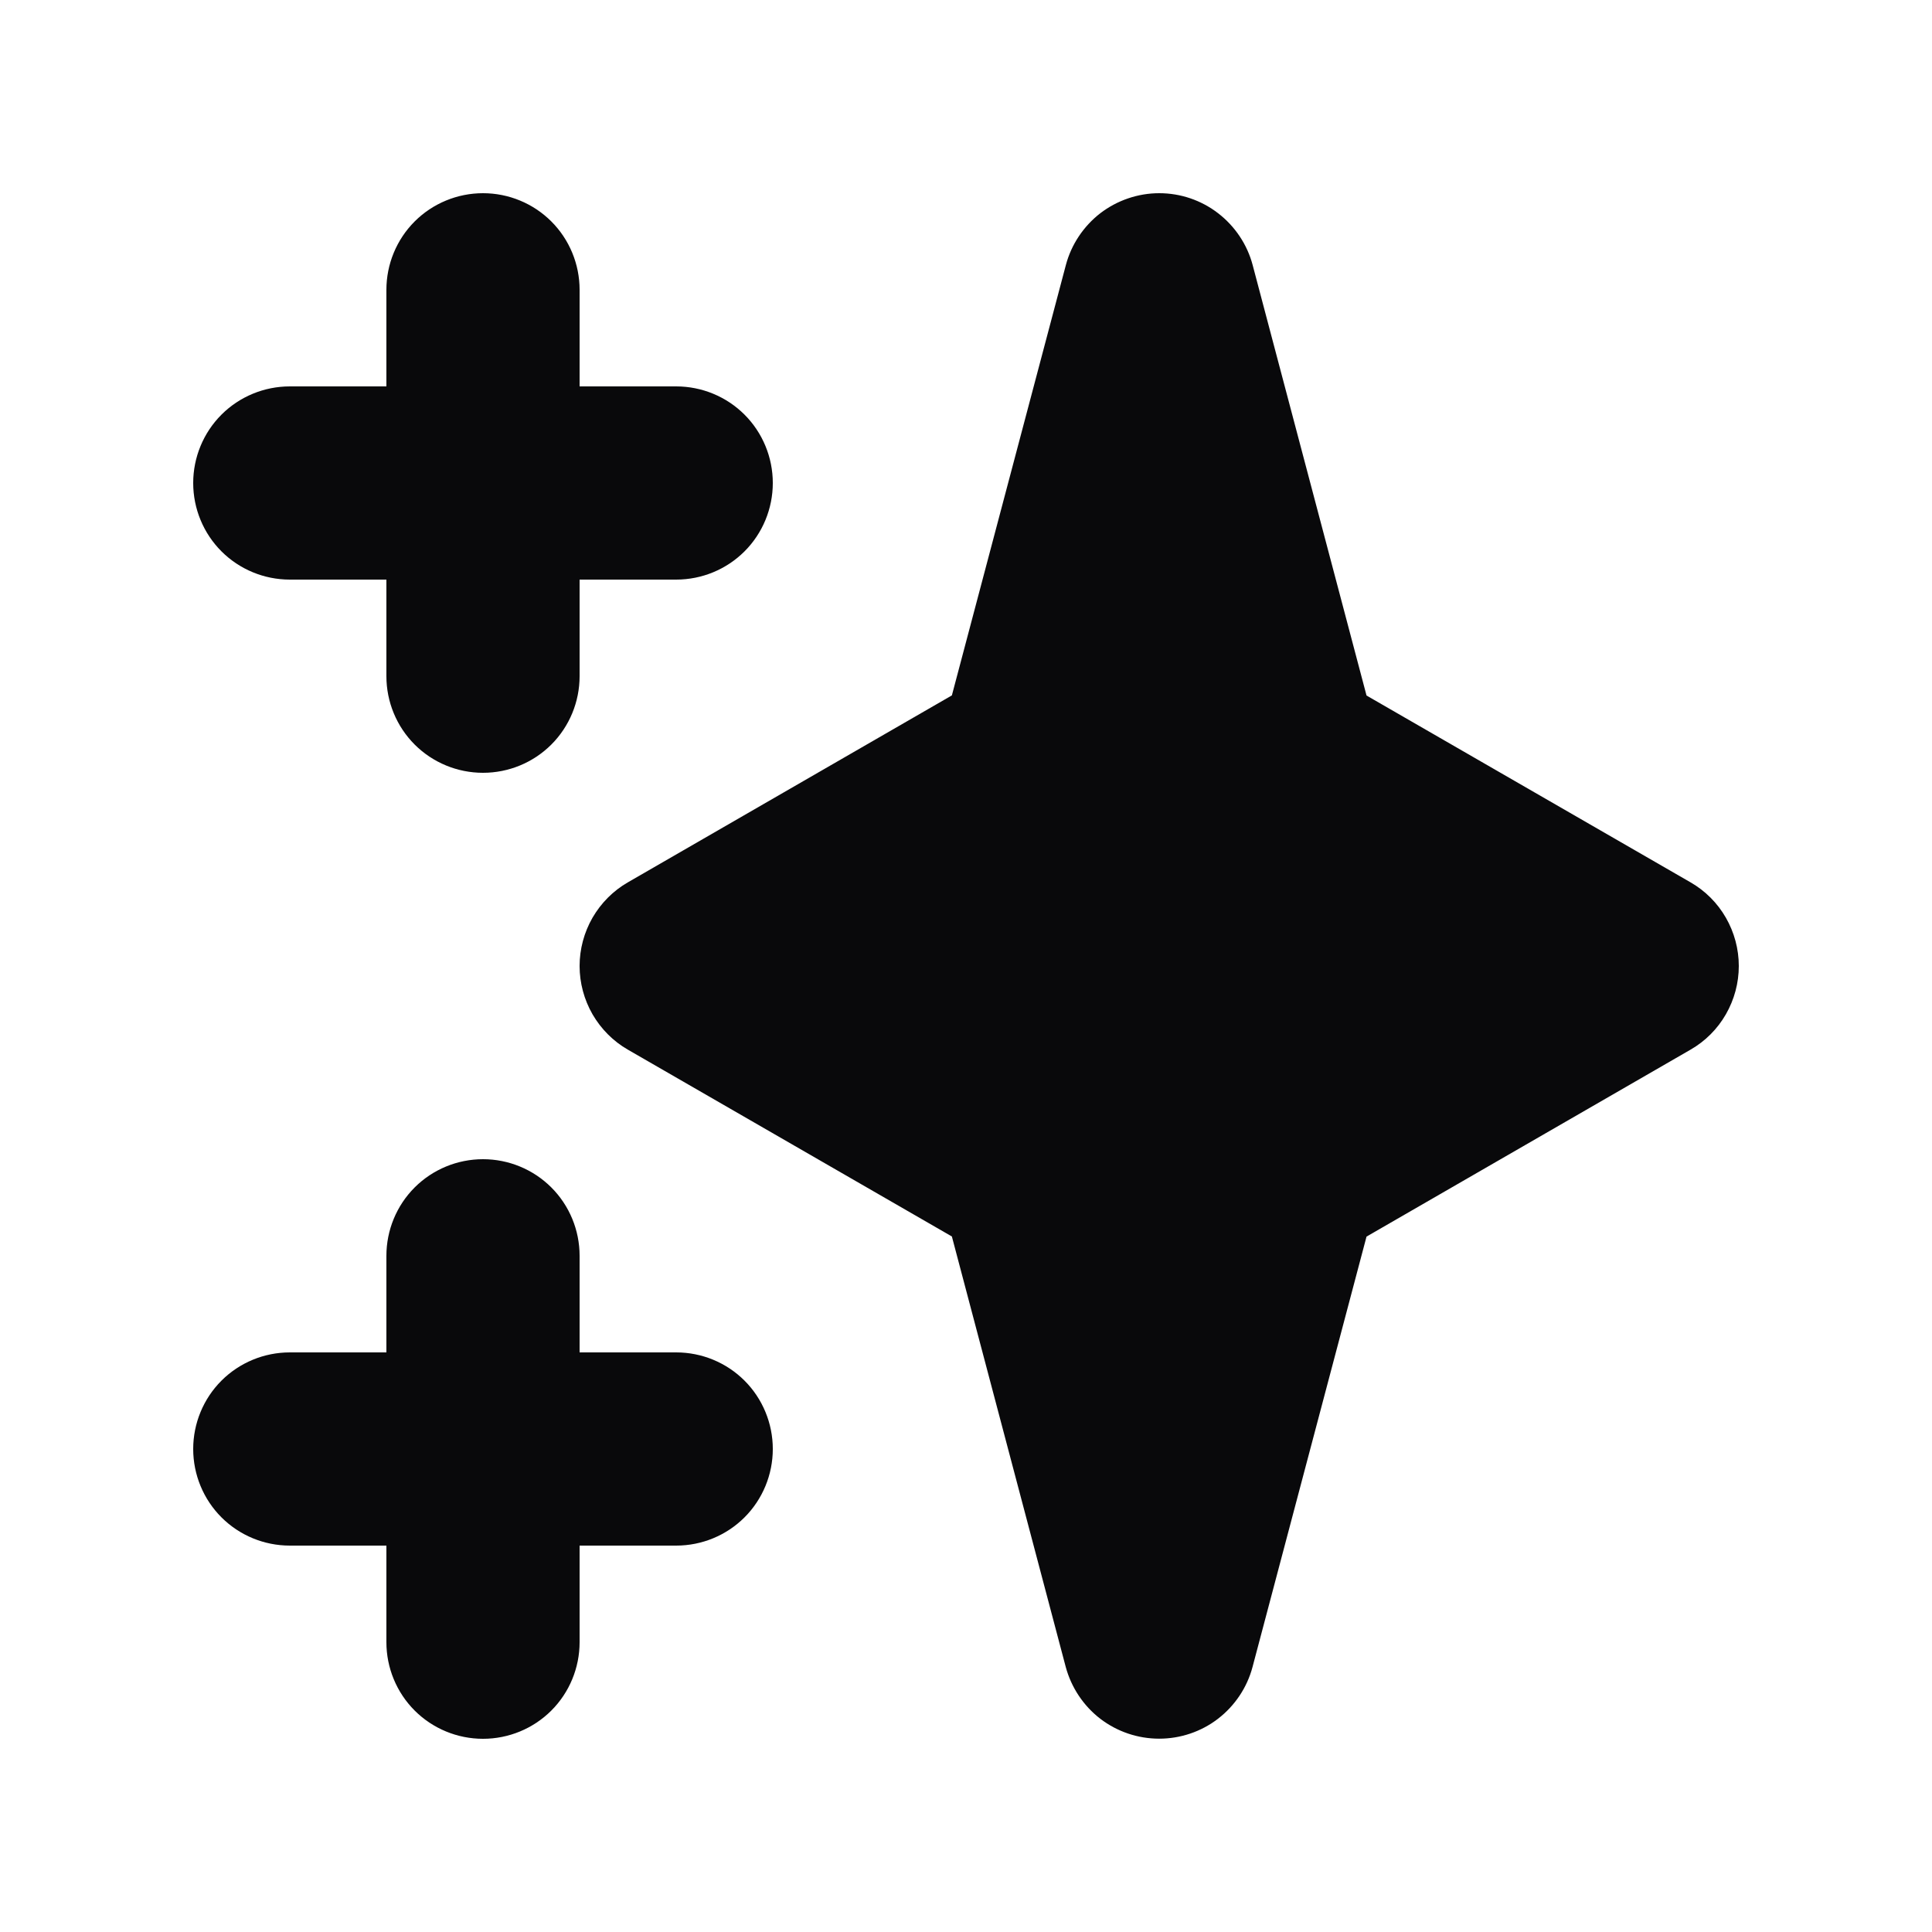 <svg width="16" height="16" viewBox="0 0 16 16" fill="none" xmlns="http://www.w3.org/2000/svg">
<path fill-rule="evenodd" clip-rule="evenodd" d="M4 1.6C4.212 1.6 4.416 1.684 4.566 1.834C4.716 1.984 4.8 2.188 4.8 2.4V3.2H5.6C5.812 3.2 6.016 3.284 6.166 3.434C6.316 3.584 6.4 3.788 6.4 4C6.4 4.212 6.316 4.416 6.166 4.566C6.016 4.716 5.812 4.8 5.6 4.8H4.8V5.6C4.8 5.812 4.716 6.016 4.566 6.166C4.416 6.316 4.212 6.4 4 6.4C3.788 6.4 3.584 6.316 3.434 6.166C3.284 6.016 3.2 5.812 3.2 5.6V4.8H2.4C2.188 4.8 1.984 4.716 1.834 4.566C1.684 4.416 1.6 4.212 1.6 4C1.6 3.788 1.684 3.584 1.834 3.434C1.984 3.284 2.188 3.2 2.4 3.2H3.2V2.4C3.2 2.188 3.284 1.984 3.434 1.834C3.584 1.684 3.788 1.6 4 1.6ZM4 9.6C4.212 9.6 4.416 9.684 4.566 9.834C4.716 9.984 4.8 10.188 4.8 10.4V11.2H5.6C5.812 11.2 6.016 11.284 6.166 11.434C6.316 11.584 6.4 11.788 6.4 12C6.4 12.212 6.316 12.416 6.166 12.566C6.016 12.716 5.812 12.8 5.6 12.8H4.8V13.6C4.8 13.812 4.716 14.016 4.566 14.166C4.416 14.316 4.212 14.4 4 14.4C3.788 14.4 3.584 14.316 3.434 14.166C3.284 14.016 3.2 13.812 3.2 13.6V12.8H2.4C2.188 12.8 1.984 12.716 1.834 12.566C1.684 12.416 1.6 12.212 1.6 12C1.6 11.788 1.684 11.584 1.834 11.434C1.984 11.284 2.188 11.2 2.4 11.2H3.2V10.4C3.2 10.188 3.284 9.984 3.434 9.834C3.584 9.684 3.788 9.6 4 9.6ZM9.6 1.6C9.777 1.6 9.948 1.658 10.088 1.766C10.228 1.874 10.329 2.025 10.374 2.195L11.317 5.76L14 7.307C14.122 7.377 14.223 7.478 14.293 7.6C14.363 7.722 14.4 7.86 14.4 8C14.4 8.14 14.363 8.278 14.293 8.4C14.223 8.522 14.122 8.623 14 8.693L11.317 10.241L10.373 13.805C10.328 13.975 10.227 14.126 10.087 14.234C9.948 14.341 9.776 14.399 9.6 14.399C9.423 14.399 9.252 14.341 9.112 14.234C8.972 14.126 8.872 13.975 8.826 13.805L7.883 10.24L5.2 8.693C5.078 8.623 4.978 8.522 4.907 8.4C4.837 8.278 4.8 8.14 4.8 8C4.8 7.86 4.837 7.722 4.907 7.6C4.978 7.478 5.078 7.377 5.2 7.307L7.883 5.759L8.827 2.195C8.872 2.025 8.973 1.874 9.112 1.766C9.252 1.659 9.424 1.6 9.6 1.6Z" fill="#09090B"/>
</svg>
